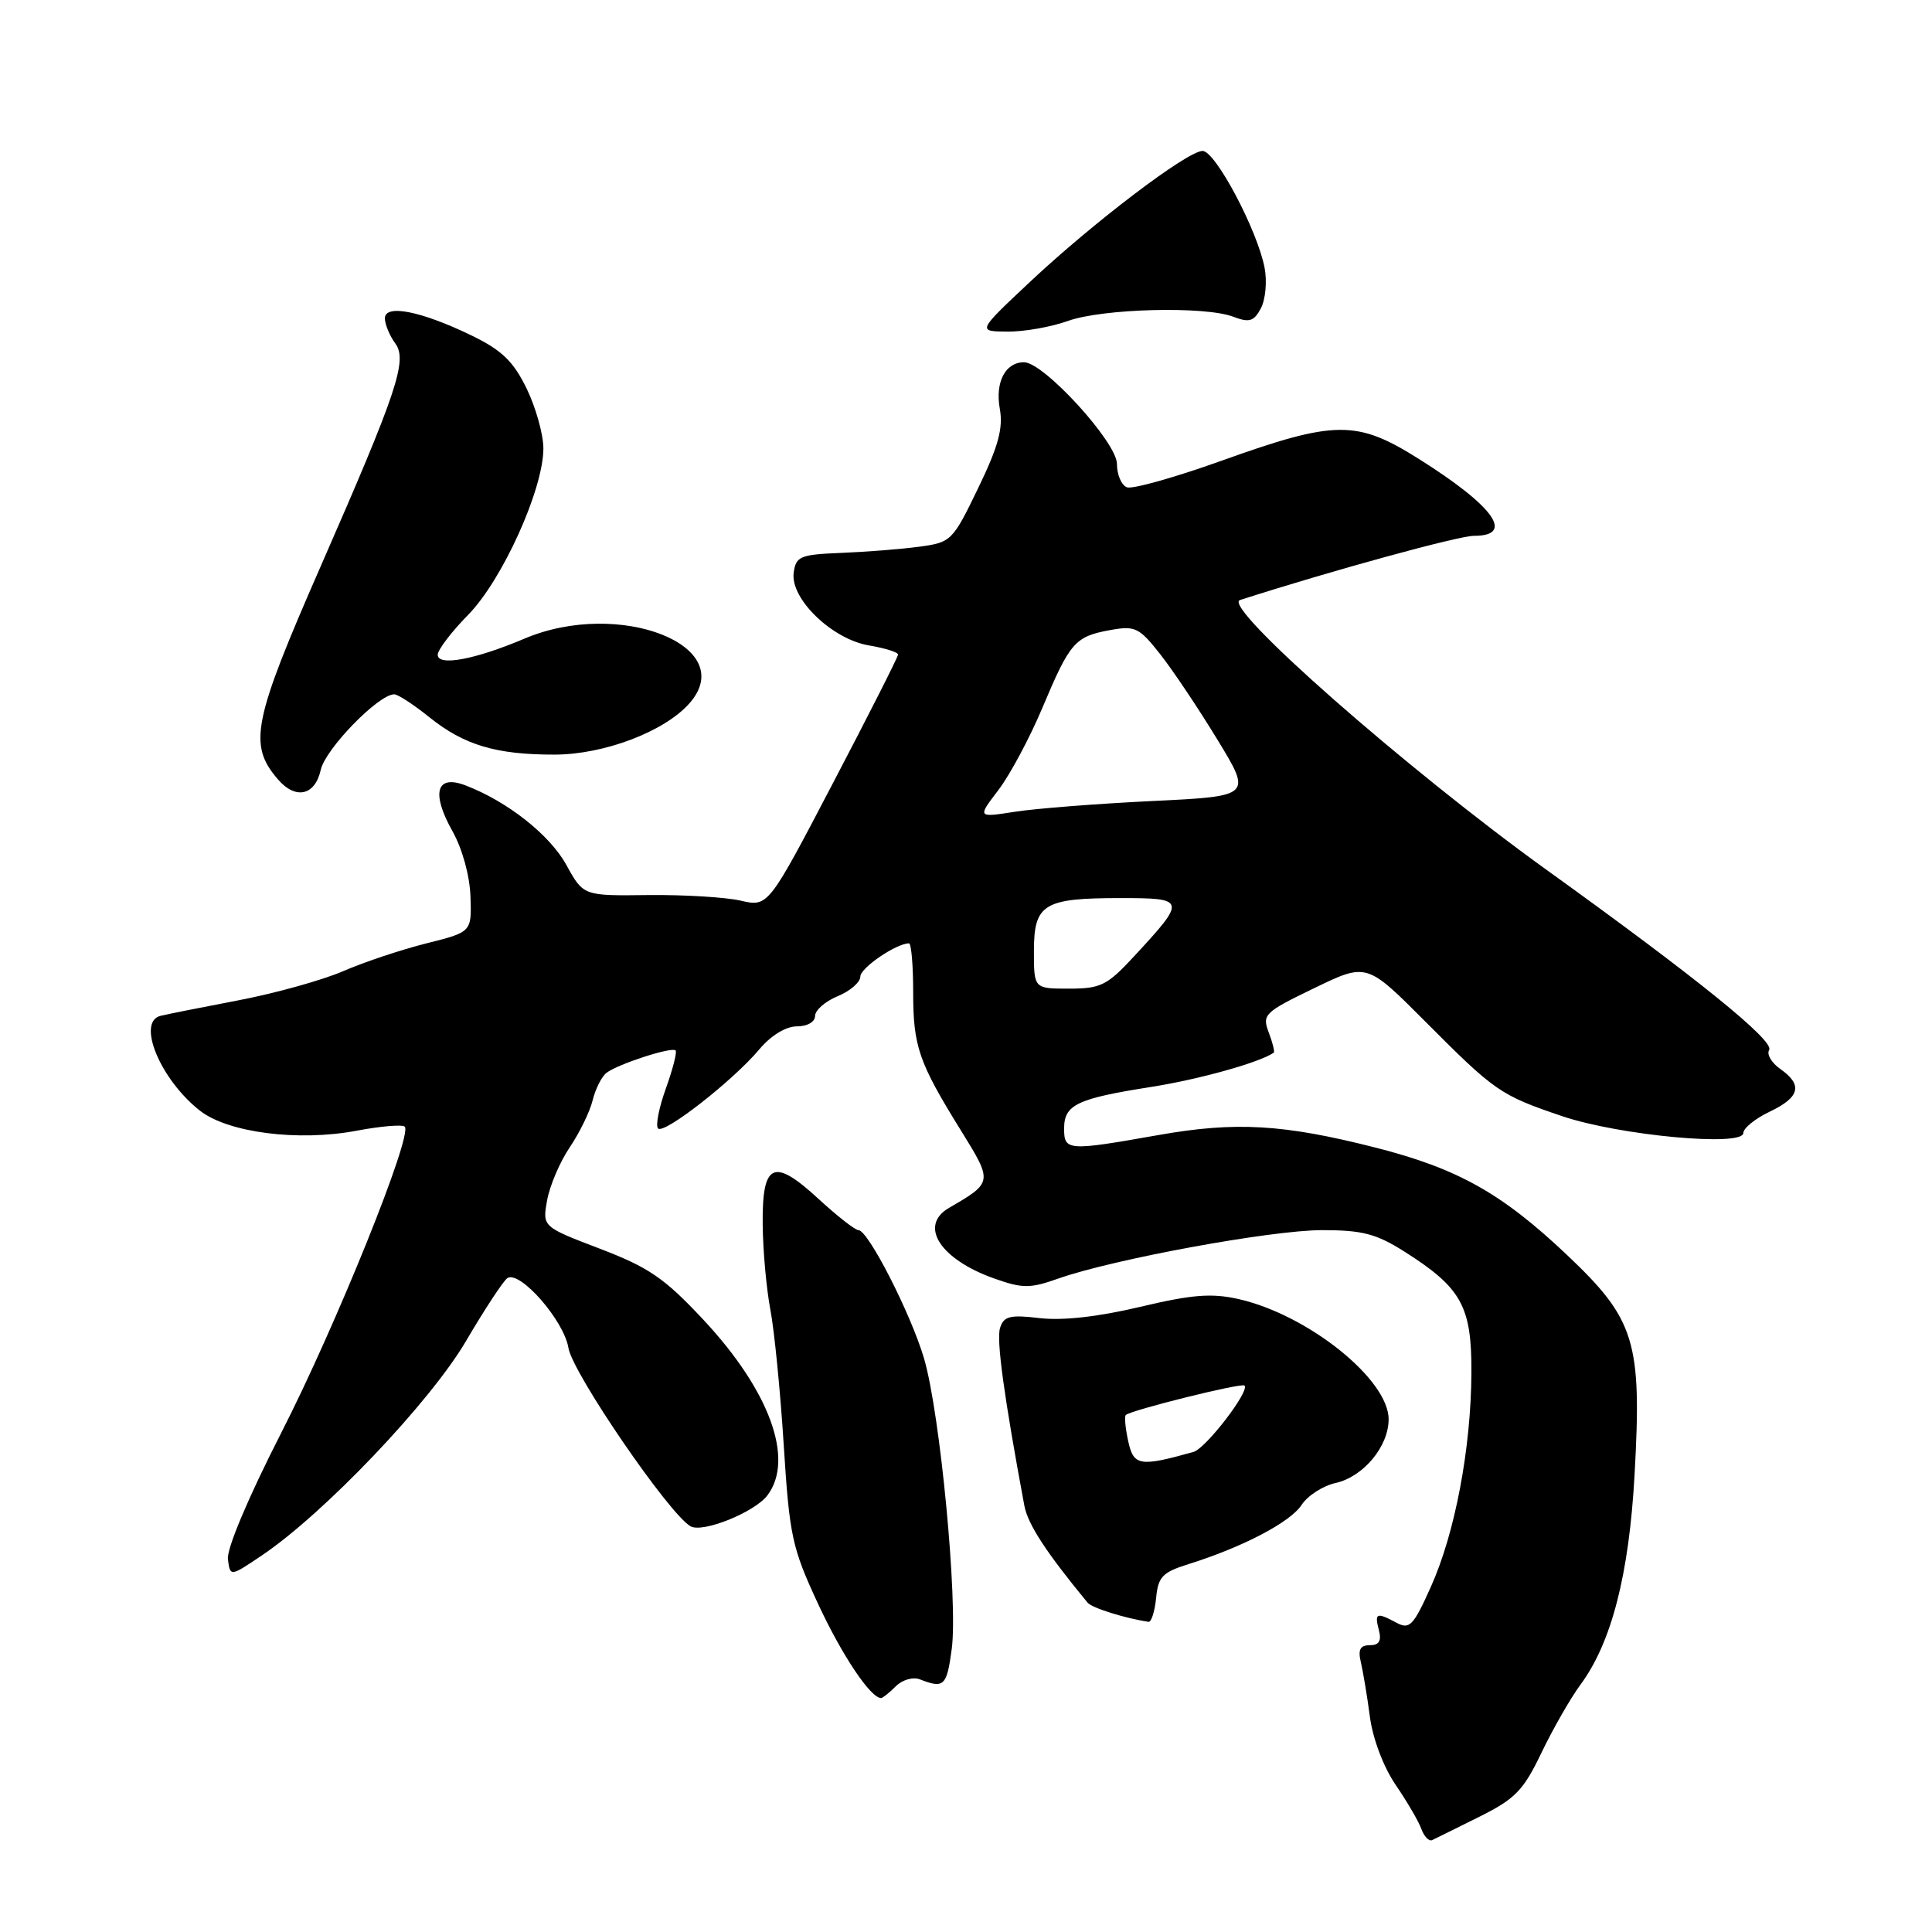 <?xml version="1.0" encoding="UTF-8" standalone="no"?>
<!DOCTYPE svg PUBLIC "-//W3C//DTD SVG 1.1//EN" "http://www.w3.org/Graphics/SVG/1.1/DTD/svg11.dtd" >
<svg xmlns="http://www.w3.org/2000/svg" xmlns:xlink="http://www.w3.org/1999/xlink" version="1.1" viewBox="0 0 256 256">
 <g >
 <path fill="currentColor"
d=" M 196.00 240.74 C 200.78 238.36 201.86 237.24 204.25 232.25 C 205.77 229.09 208.10 225.01 209.44 223.20 C 213.54 217.64 215.86 208.61 216.59 195.39 C 217.57 177.76 216.67 174.84 207.64 166.29 C 198.99 158.11 193.16 154.84 182.29 152.07 C 170.08 148.96 163.72 148.59 153.50 150.40 C 141.46 152.53 141.00 152.50 141.00 149.54 C 141.00 146.38 142.70 145.57 152.50 144.03 C 158.88 143.03 166.97 140.77 168.78 139.48 C 168.93 139.37 168.63 138.16 168.11 136.79 C 167.22 134.44 167.53 134.13 174.13 130.94 C 181.09 127.57 181.09 127.57 188.80 135.30 C 198.10 144.64 198.77 145.11 207.00 147.90 C 214.54 150.45 231.00 151.99 231.00 150.13 C 231.00 149.49 232.57 148.22 234.50 147.30 C 238.51 145.39 238.91 143.75 235.89 141.64 C 234.73 140.82 234.07 139.70 234.42 139.13 C 235.16 137.93 224.89 129.62 205.01 115.32 C 186.37 101.91 161.81 80.31 164.30 79.51 C 176.34 75.64 193.24 71.00 195.31 71.00 C 200.78 71.00 197.97 67.08 187.99 60.80 C 179.77 55.63 176.93 55.65 161.86 61.05 C 155.69 63.26 150.04 64.85 149.32 64.57 C 148.59 64.29 148.00 62.89 148.00 61.47 C 148.00 58.61 138.30 48.00 135.69 48.00 C 133.21 48.00 131.84 50.64 132.48 54.17 C 132.94 56.74 132.29 59.15 129.61 64.68 C 126.23 71.68 126.04 71.87 121.82 72.44 C 119.45 72.76 114.80 73.13 111.50 73.26 C 106.03 73.48 105.47 73.71 105.17 75.87 C 104.68 79.31 110.23 84.69 115.13 85.52 C 117.26 85.88 119.00 86.42 119.00 86.73 C 119.00 87.03 115.13 94.68 110.39 103.73 C 101.79 120.18 101.79 120.18 98.14 119.34 C 96.14 118.88 90.63 118.55 85.90 118.60 C 77.30 118.71 77.30 118.71 75.04 114.60 C 72.84 110.61 67.20 106.17 61.66 104.06 C 57.80 102.59 57.11 105.07 59.95 110.13 C 61.26 112.46 62.25 116.05 62.34 118.80 C 62.50 123.50 62.50 123.50 56.50 125.00 C 53.20 125.83 48.24 127.48 45.48 128.68 C 42.72 129.88 36.42 131.63 31.48 132.57 C 26.54 133.51 21.94 134.43 21.25 134.61 C 18.08 135.44 21.25 143.05 26.48 147.16 C 30.20 150.09 39.56 151.29 47.28 149.82 C 50.46 149.22 53.32 148.98 53.63 149.29 C 54.72 150.39 44.53 175.64 37.25 189.89 C 32.88 198.45 30.02 205.23 30.20 206.61 C 30.50 208.93 30.50 208.93 34.70 206.10 C 42.95 200.54 56.98 185.81 61.74 177.71 C 64.25 173.43 66.73 169.67 67.24 169.35 C 68.91 168.32 74.74 174.99 75.32 178.61 C 75.86 181.93 88.64 200.61 91.50 202.24 C 93.10 203.16 99.98 200.39 101.68 198.15 C 105.31 193.38 101.98 184.26 93.19 174.86 C 88.04 169.35 85.97 167.94 79.49 165.46 C 71.86 162.55 71.86 162.55 72.50 159.03 C 72.85 157.09 74.20 153.93 75.51 152.00 C 76.81 150.07 78.17 147.28 78.53 145.79 C 78.90 144.30 79.71 142.67 80.35 142.17 C 81.81 141.02 89.01 138.67 89.52 139.19 C 89.73 139.40 89.15 141.67 88.23 144.23 C 87.31 146.79 86.84 149.18 87.20 149.53 C 87.99 150.33 97.12 143.20 100.60 139.06 C 102.16 137.20 104.13 136.00 105.59 136.00 C 106.97 136.00 108.00 135.41 108.00 134.62 C 108.00 133.86 109.35 132.68 111.00 132.00 C 112.65 131.32 114.00 130.15 114.00 129.40 C 114.00 128.25 118.77 125.00 120.45 125.00 C 120.75 125.00 121.00 127.90 121.00 131.45 C 121.00 138.66 121.72 140.75 127.33 149.80 C 131.57 156.64 131.57 156.67 125.75 160.05 C 121.69 162.41 124.57 166.88 131.80 169.43 C 135.52 170.74 136.49 170.74 140.25 169.41 C 147.54 166.84 168.45 163.00 175.18 163.00 C 180.54 163.00 182.36 163.48 186.12 165.86 C 193.66 170.65 195.01 173.08 194.97 181.88 C 194.92 191.93 192.80 203.14 189.59 210.28 C 187.29 215.41 186.78 215.95 185.06 215.03 C 182.39 213.60 182.11 213.71 182.71 216.00 C 183.08 217.43 182.74 218.00 181.51 218.00 C 180.23 218.00 179.92 218.58 180.32 220.25 C 180.61 221.49 181.16 224.75 181.52 227.50 C 181.91 230.42 183.33 234.16 184.93 236.50 C 186.43 238.70 187.97 241.32 188.33 242.33 C 188.70 243.34 189.34 244.01 189.75 243.83 C 190.16 243.64 192.97 242.25 196.00 240.74 Z  M 118.70 223.44 C 119.56 222.58 120.98 222.17 121.88 222.52 C 125.09 223.77 125.45 223.43 126.11 218.50 C 126.95 212.16 124.57 187.24 122.44 180.00 C 120.68 174.05 115.03 163.00 113.75 163.00 C 113.31 163.00 110.95 161.15 108.49 158.89 C 102.50 153.36 100.98 154.04 101.06 162.22 C 101.09 165.67 101.55 170.75 102.07 173.50 C 102.60 176.25 103.40 184.35 103.85 191.50 C 104.61 203.52 104.95 205.10 108.38 212.48 C 111.55 219.31 115.35 225.00 116.75 225.00 C 116.96 225.00 117.84 224.30 118.70 223.44 Z  M 153.19 211.75 C 153.46 208.93 154.03 208.33 157.50 207.25 C 164.67 205.00 170.96 201.71 172.46 199.42 C 173.27 198.18 175.29 196.88 176.95 196.51 C 180.64 195.70 184.00 191.67 184.00 188.06 C 184.00 182.76 173.27 174.18 164.06 172.12 C 160.51 171.33 157.91 171.54 151.06 173.17 C 145.53 174.48 140.83 175.01 137.80 174.66 C 133.81 174.19 133.01 174.39 132.51 175.97 C 132.01 177.54 133.04 185.06 135.73 199.50 C 136.19 201.98 138.63 205.71 144.11 212.36 C 144.69 213.06 149.05 214.43 152.19 214.90 C 152.56 214.95 153.01 213.54 153.19 211.75 Z  M 42.50 102.01 C 43.11 99.24 50.15 92.00 52.24 92.00 C 52.72 92.00 54.81 93.36 56.87 95.02 C 61.50 98.74 65.73 100.00 73.49 99.99 C 80.03 99.98 88.02 96.95 91.33 93.22 C 98.10 85.61 82.07 79.29 69.50 84.62 C 62.94 87.40 58.00 88.32 58.00 86.76 C 58.00 86.11 59.82 83.72 62.04 81.46 C 66.57 76.84 72.00 64.83 72.00 59.42 C 72.00 57.57 71.00 54.00 69.79 51.50 C 68.03 47.89 66.52 46.42 62.54 44.48 C 55.85 41.23 51.00 40.26 51.00 42.18 C 51.00 42.97 51.62 44.47 52.38 45.51 C 54.02 47.75 52.63 51.90 42.51 75.00 C 33.50 95.56 32.87 98.67 36.81 103.25 C 39.16 106.00 41.75 105.43 42.50 102.01 Z  M 141.50 42.53 C 146.08 40.88 159.64 40.53 163.42 41.97 C 165.54 42.78 166.15 42.59 167.07 40.86 C 167.68 39.72 167.91 37.31 167.57 35.51 C 166.63 30.53 161.05 20.00 159.35 20.00 C 157.33 20.00 144.79 29.53 136.35 37.47 C 129.50 43.91 129.50 43.91 133.50 43.94 C 135.70 43.96 139.30 43.32 141.50 42.53 Z  M 137.00 126.04 C 137.00 119.78 138.27 119.00 148.47 119.00 C 157.19 119.00 157.24 119.20 150.24 126.75 C 146.70 130.58 145.84 131.00 141.65 131.00 C 137.00 131.00 137.00 131.00 137.00 126.04 Z  M 132.29 104.69 C 133.82 102.68 136.45 97.77 138.13 93.77 C 141.78 85.09 142.44 84.34 147.10 83.49 C 150.41 82.89 150.94 83.14 153.72 86.67 C 155.39 88.78 158.80 93.88 161.31 98.00 C 165.88 105.50 165.88 105.50 152.69 106.14 C 145.44 106.49 137.25 107.13 134.50 107.56 C 129.50 108.34 129.50 108.34 132.29 104.69 Z  M 149.50 190.99 C 149.12 189.27 148.97 187.70 149.17 187.50 C 149.81 186.86 164.49 183.21 164.90 183.59 C 165.65 184.29 159.77 191.94 158.14 192.39 C 151.03 194.38 150.21 194.25 149.50 190.99 Z "/>
</g>
</svg>